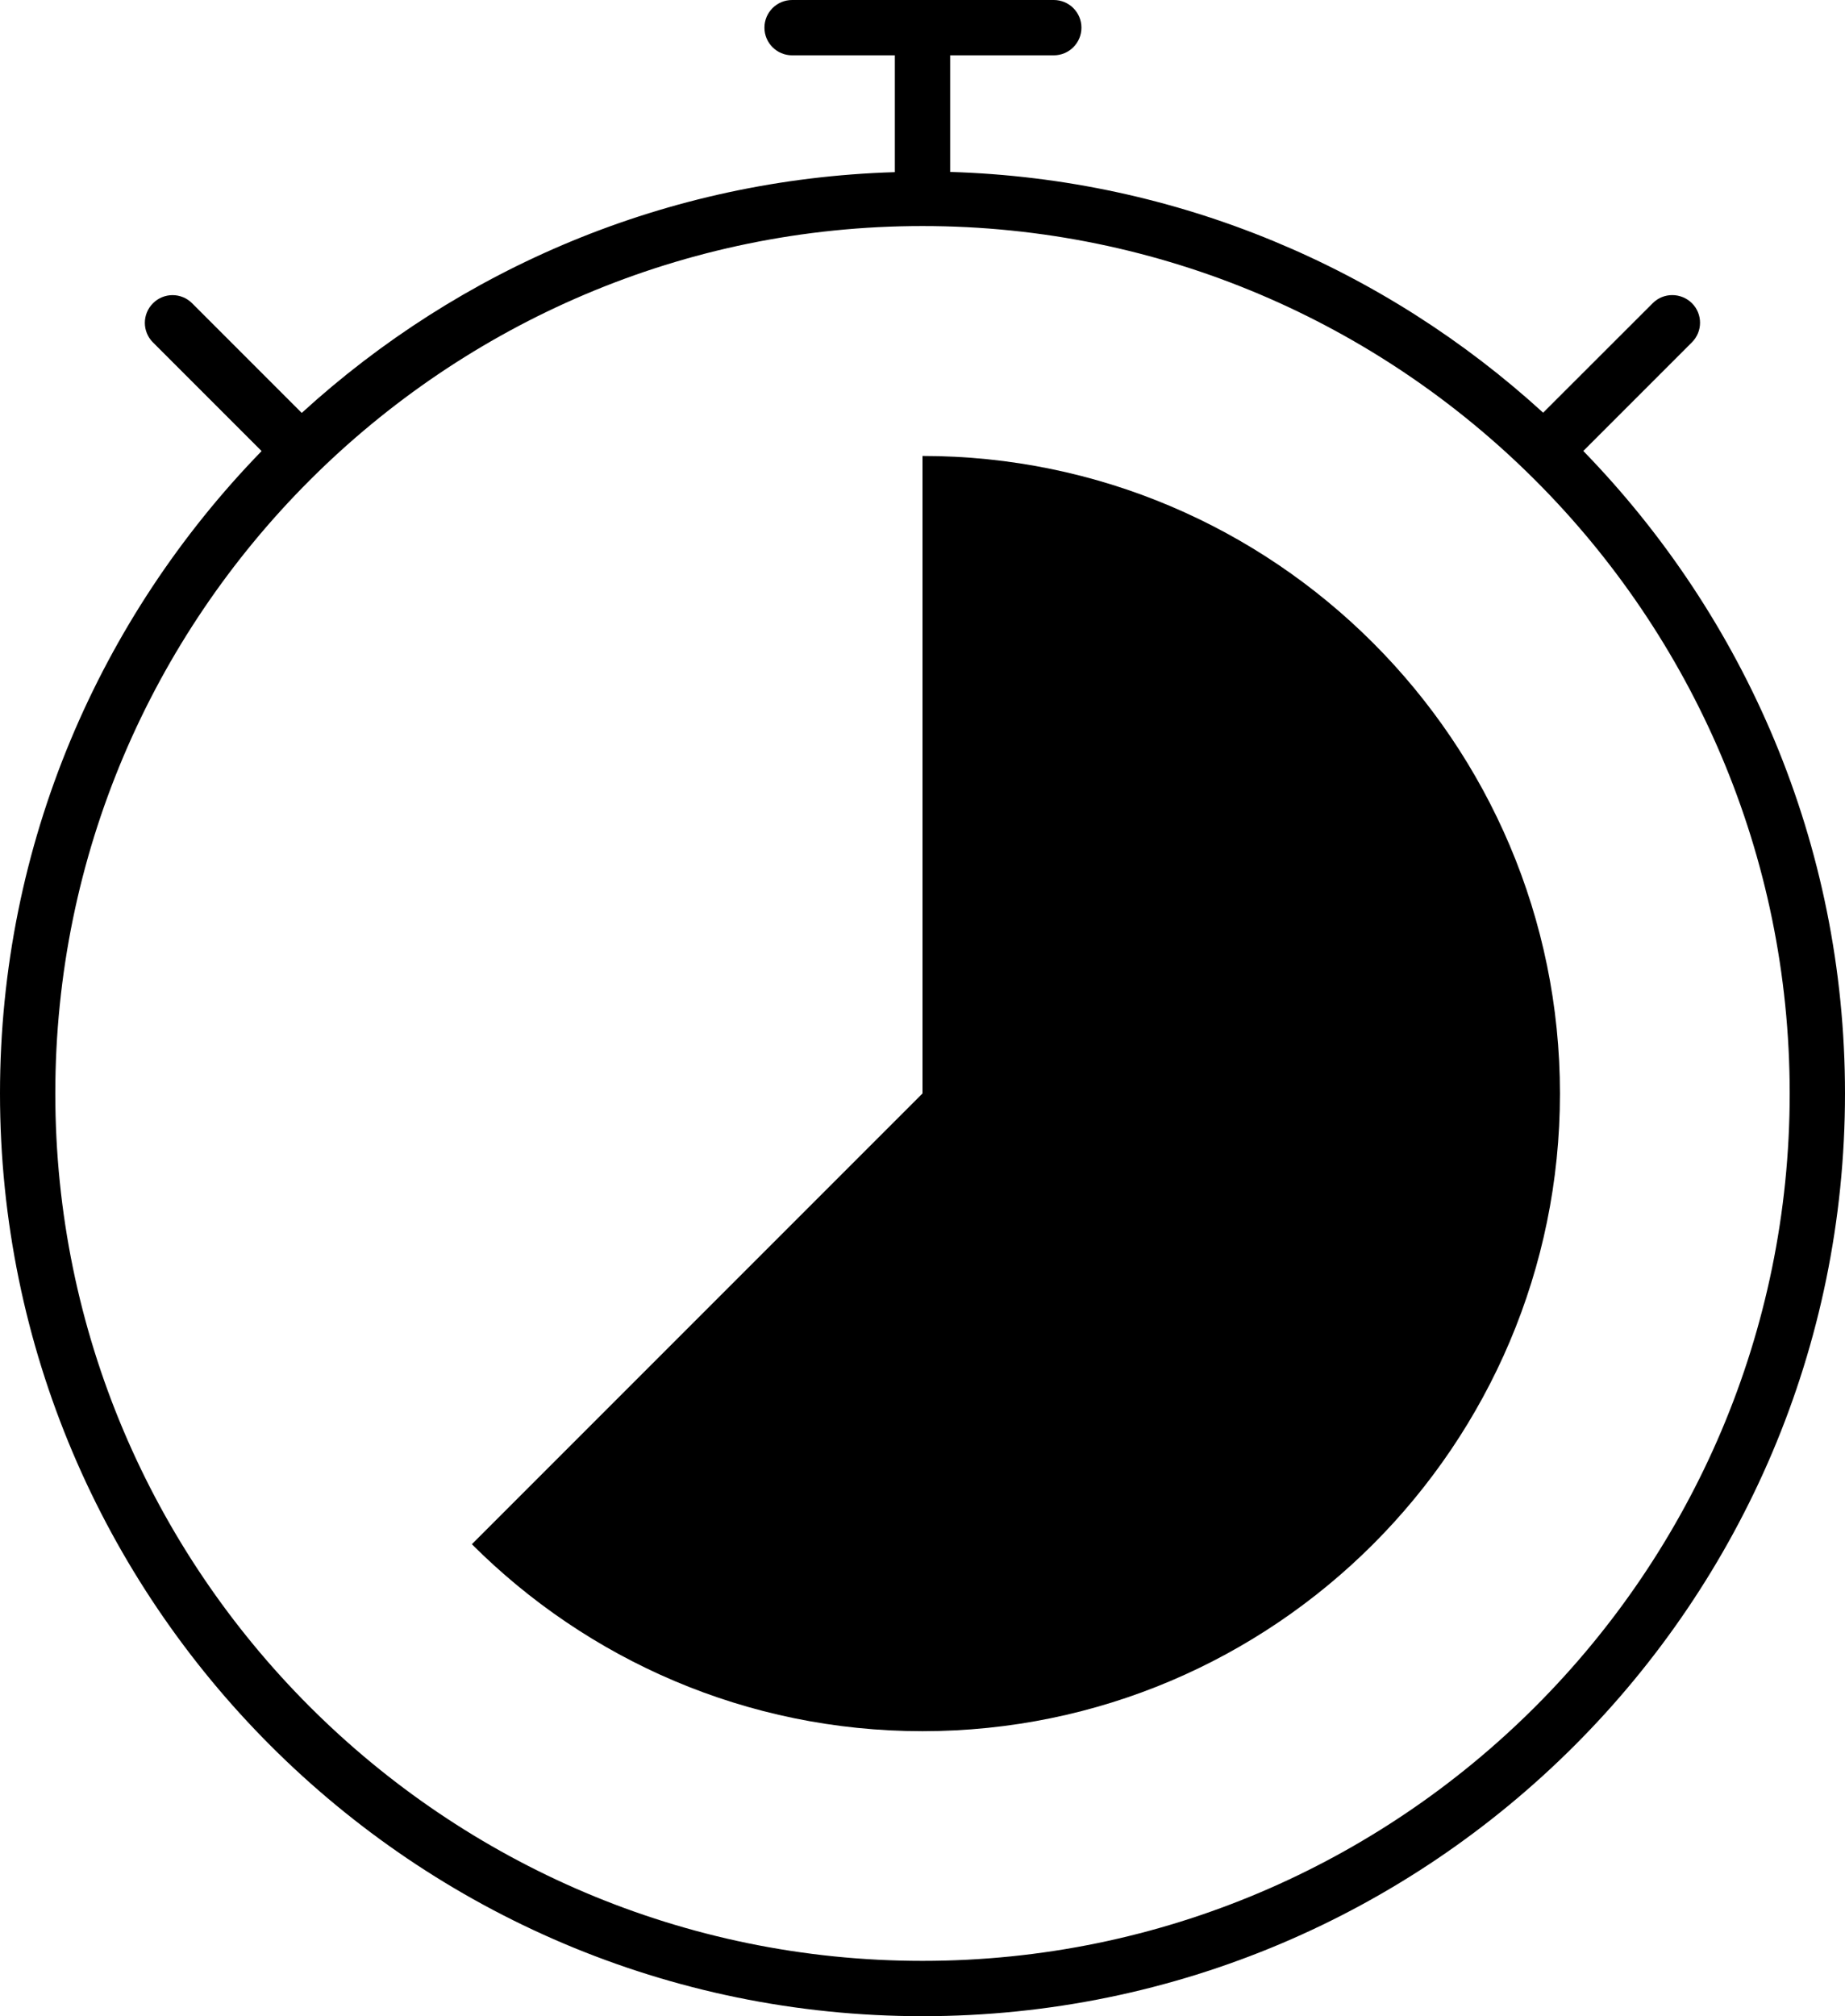 <?xml version="1.0" encoding="UTF-8"?>
<svg xmlns="http://www.w3.org/2000/svg" version="1.1" viewBox="0 0 16.68 18.223">
  <!-- Generator: Adobe Illustrator 28.7.1, SVG Export Plug-In . SVG Version: 1.2.0 Build 142)  -->
  <g>
    <g id="Layer_1">
      <g>
        <path d="M14.314,4.076l.982-.982c.098-.098.098-.256,0-.354-.098-.096-.256-.098-.354,0l-.991.99c-1.425-1.301-3.298-2.114-5.361-2.176V.5h.937c.138,0,.25-.112.25-.25s-.112-.25-.25-.25h-2.366c-.138,0-.25.112-.25.25s.112.25.25.25h.929v1.056c-2.063.062-3.936.874-5.362,2.176l-.991-.991c-.098-.098-.256-.098-.354,0s-.098.256,0,.354l.982.982C.905,5.579,0,7.626,0,9.883c0,4.599,3.742,8.34,8.34,8.34s8.34-3.741,8.34-8.34c0-2.257-.905-4.304-2.366-5.807ZM8.34,17.723c-4.323,0-7.84-3.517-7.84-7.84s3.517-7.84,7.84-7.84,7.84,3.517,7.84,7.84-3.517,7.84-7.84,7.84Z"/>
        <path d="M8.34,4.12h0v5.763l-4.074,4.074c1.044,1.044,2.484,1.69,4.074,1.69,3.179,0,5.763-2.585,5.763-5.763s-2.585-5.763-5.763-5.763Z"/>
      </g>
    </g>
  </g>
</svg>
